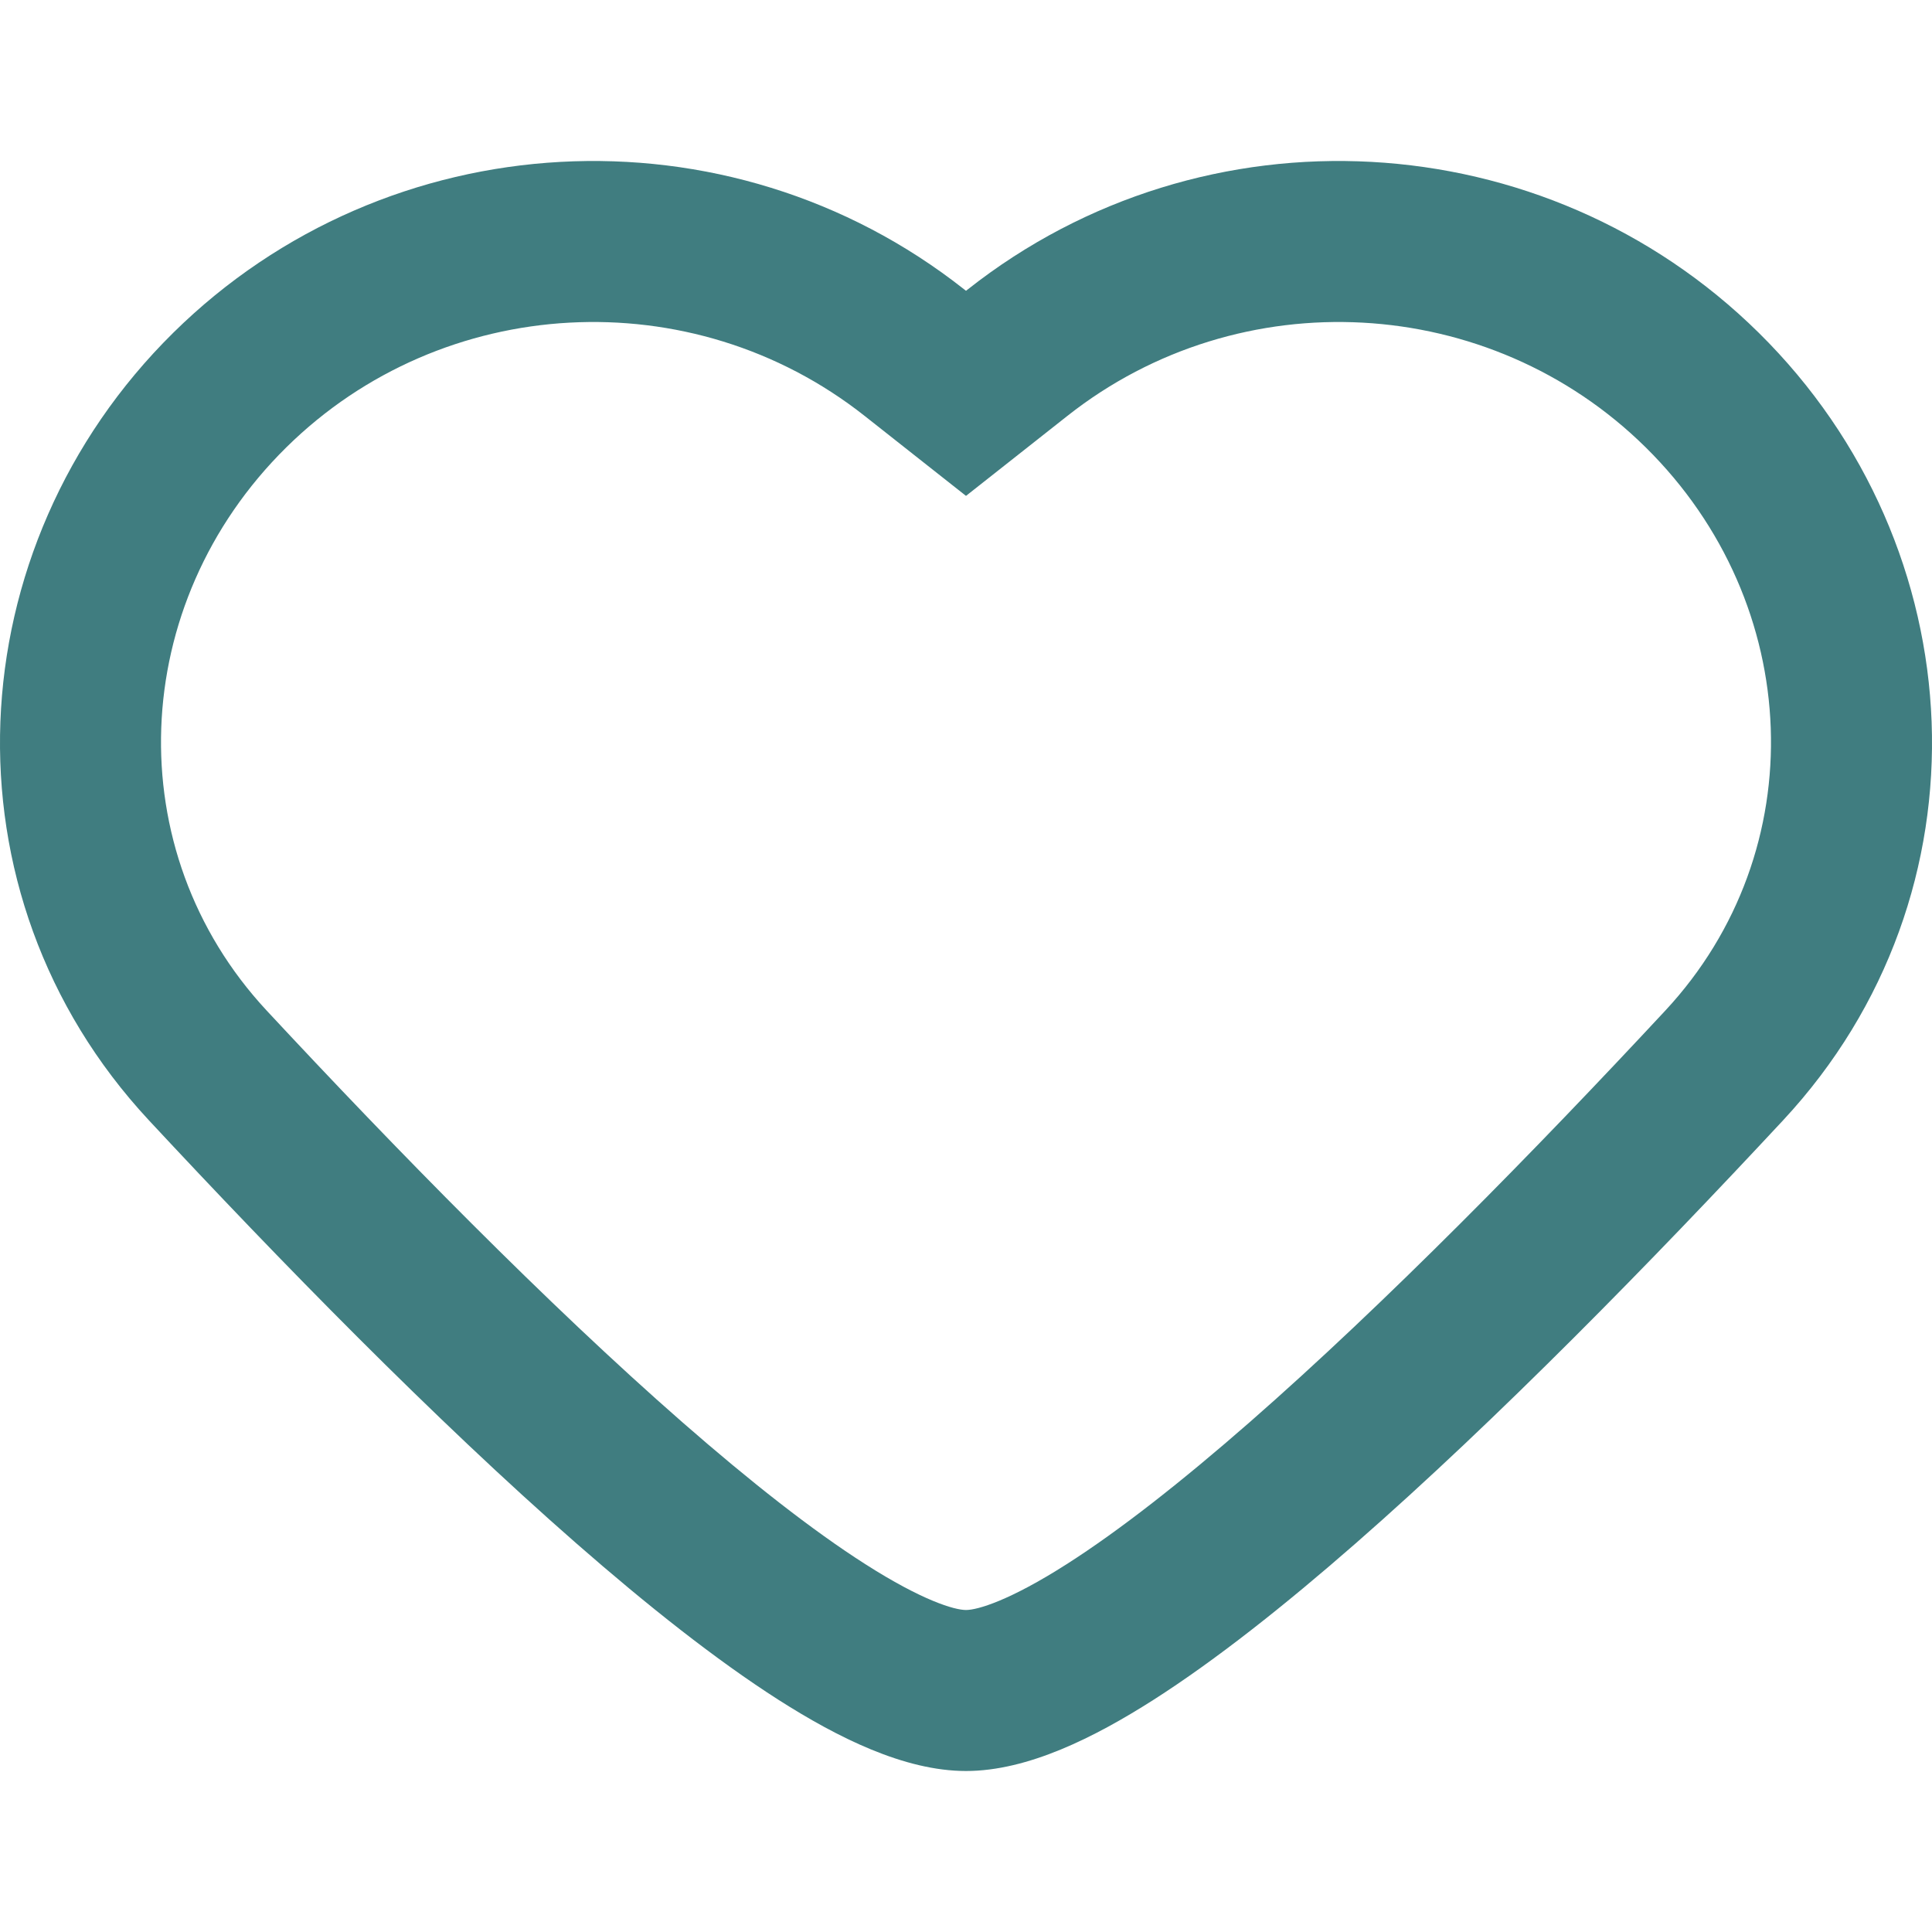 <svg width="24" height="24" viewBox="0 0 24 24" fill="none" xmlns="http://www.w3.org/2000/svg">
<path d="M12 4.886L11.38 5.671L12 6.16L12.62 5.671L12 4.886ZM12.64 4.381L13.26 5.166V5.166L12.64 4.381ZM21.419 13.235L22.151 13.916H22.151L21.419 13.235ZM2.581 13.235L1.849 13.916H1.849L2.581 13.235ZM11.36 4.381L11.979 3.596L11.979 3.596L11.36 4.381ZM21.146 4.846L21.848 4.134V4.134L21.146 4.846ZM12.62 5.671L13.26 5.166L12.021 3.596L11.38 4.101L12.62 5.671ZM20.687 12.554C19.081 14.28 17.21 16.192 15.525 17.666C14.681 18.404 13.906 19.013 13.25 19.431C12.544 19.882 12.144 20 12 20V22C12.769 22 13.599 21.581 14.326 21.118C15.103 20.622 15.963 19.94 16.842 19.171C18.604 17.63 20.529 15.659 22.151 13.916L20.687 12.554ZM12 20C11.856 20 11.456 19.882 10.75 19.431C10.094 19.013 9.319 18.404 8.475 17.666C6.79 16.192 4.919 14.28 3.313 12.554L1.849 13.916C3.471 15.659 5.396 17.63 7.158 19.171C8.037 19.94 8.897 20.622 9.674 21.118C10.401 21.581 11.231 22 12 22V20ZM10.74 5.166L11.38 5.671L12.62 4.101L11.979 3.596L10.74 5.166ZM3.557 5.557C5.498 3.642 8.594 3.472 10.74 5.166L11.979 3.596C9.043 1.278 4.813 1.508 2.152 4.134L3.557 5.557ZM3.313 12.554C1.467 10.57 1.585 7.502 3.557 5.557L2.152 4.134C-0.548 6.798 -0.773 11.098 1.849 13.916L3.313 12.554ZM20.443 5.557C22.415 7.502 22.533 10.57 20.687 12.554L22.151 13.916C24.773 11.098 24.548 6.798 21.848 4.134L20.443 5.557ZM13.26 5.166C15.406 3.472 18.502 3.642 20.443 5.557L21.848 4.134C19.187 1.508 14.957 1.278 12.021 3.596L13.26 5.166Z" fill="#407D80"/>
</svg>